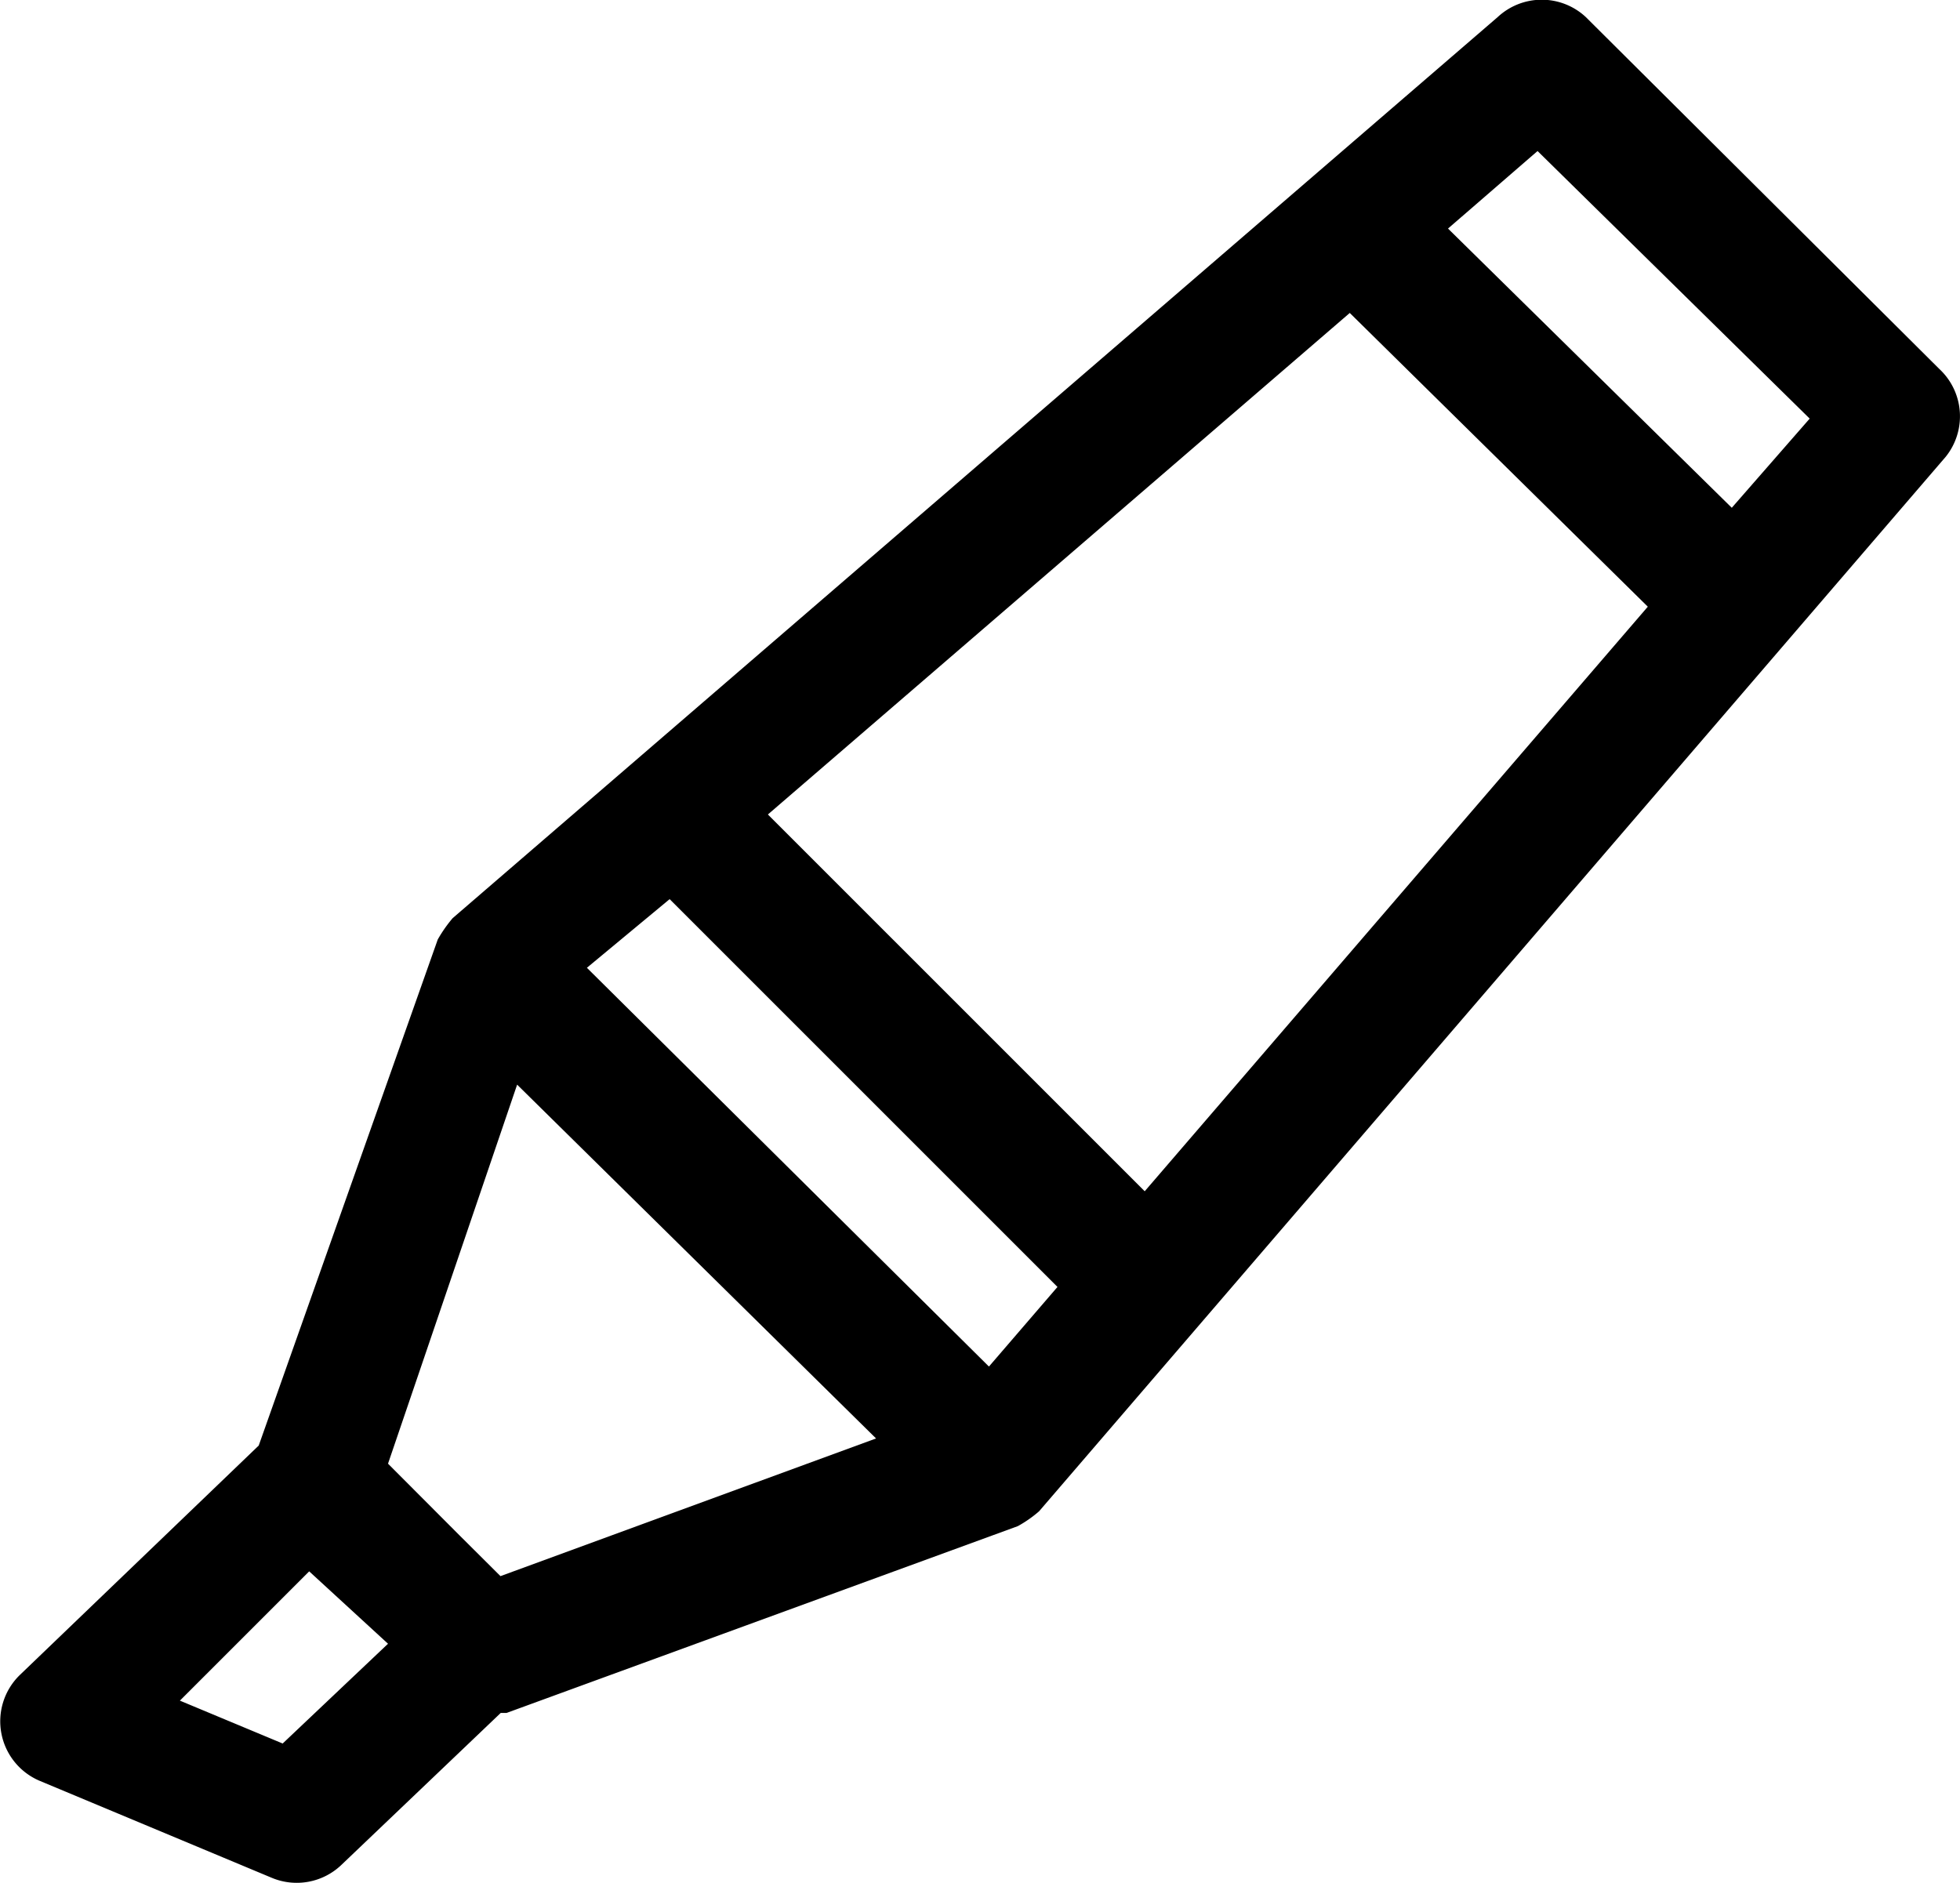 <svg xmlns="http://www.w3.org/2000/svg" width="32" height="30.745" viewBox="0 0 32 30.745">
  <g id="Highlighter_pen_" data-name="Highlighter pen " transform="translate(-30.997 -218.023)">
    <path id="Path_8106" data-name="Path 8106" d="M26.886,1.3a1.055,1.055,0,0,0-1.435,0L8.387,16.015h0a2.255,2.255,0,0,0-.243.348h0L5.221,24.626l-3.9,3.746A1.055,1.055,0,0,0,1.644,30.1l3.788,1.583a1.055,1.055,0,0,0,1.14-.211l2.6-2.48h.095l8.347-3.05h0a1.984,1.984,0,0,0,.348-.243h0L32.764,8.481a1.055,1.055,0,0,0-.106-1.435Zm-7.2,19.174-6.152-6.152,9.5-8.189L27.9,10.929Zm-7.756-4.77,6.332,6.332-1.119,1.3-6.564-6.511Zm-2.49,3.029L15.3,24.51,9.168,26.758,8.5,26.093,7.332,24.922ZM5.612,29.491l-1.678-.7,2.111-2.111,1.287,1.182ZM29.271,9.314,24.638,4.755,26.1,3.489l4.443,4.369Z" transform="translate(30 217)"/>
  </g>
</svg>
